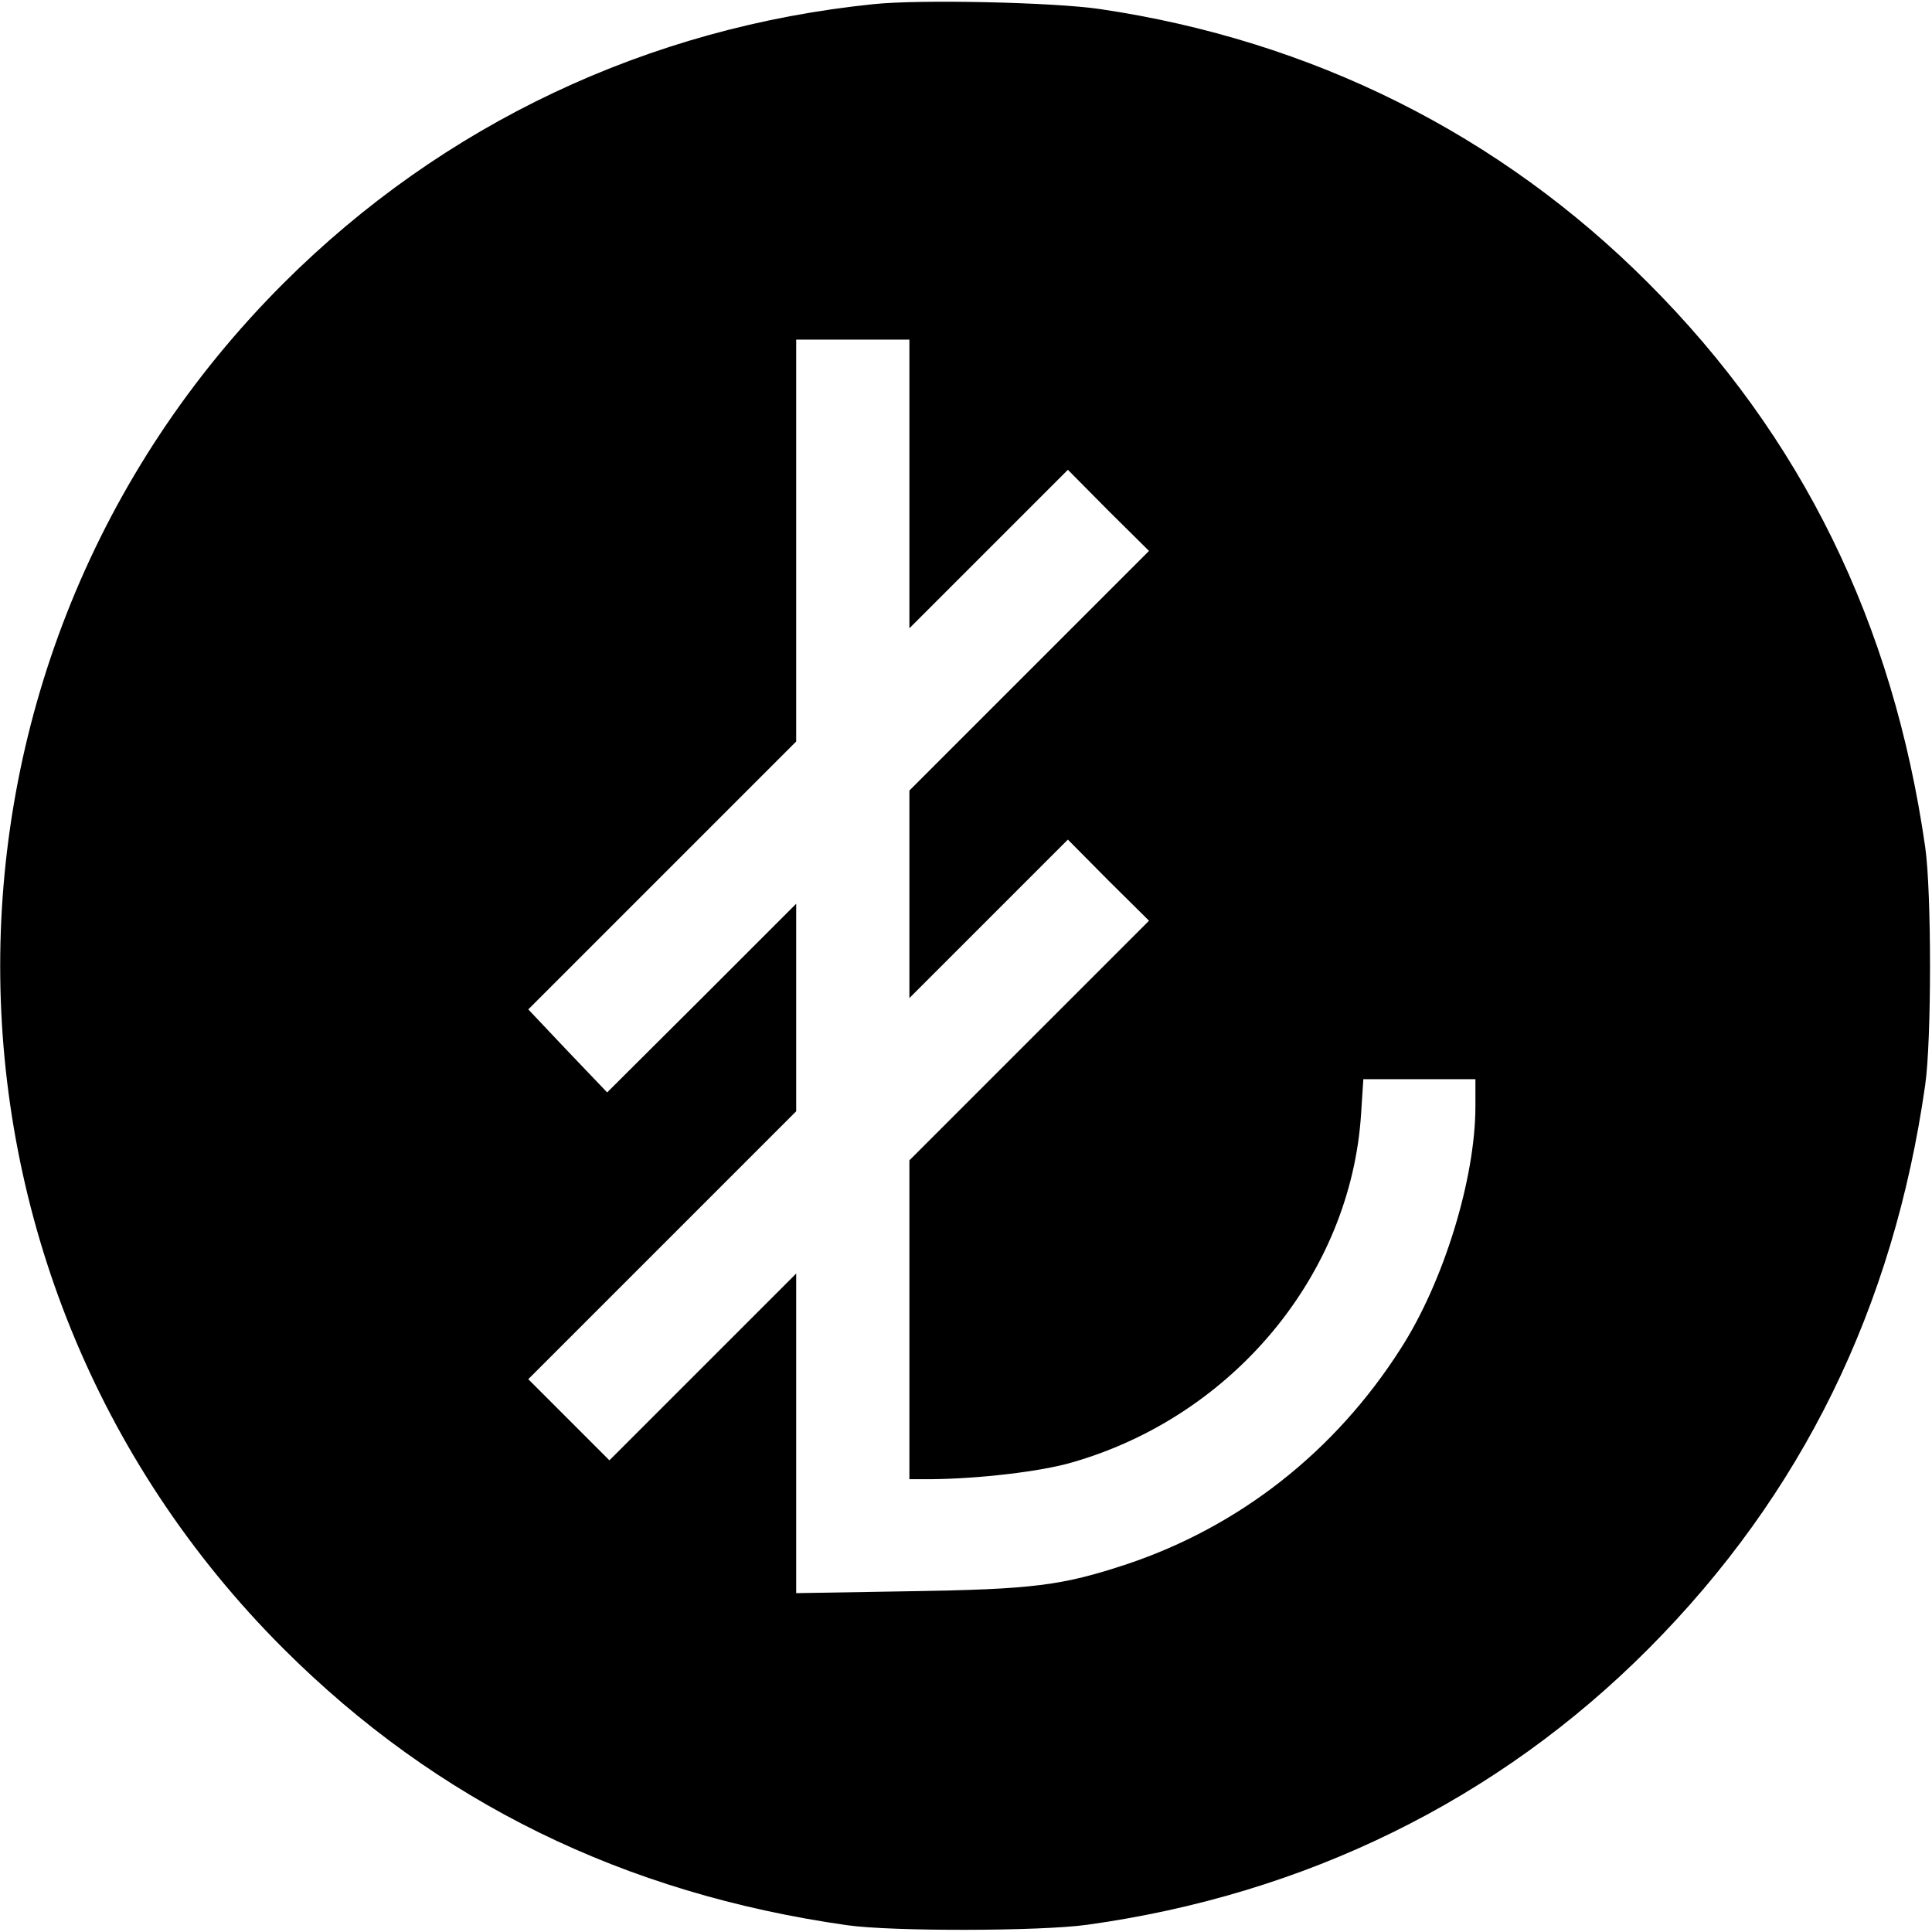 <?xml version="1.0" standalone="no"?>
<!DOCTYPE svg PUBLIC "-//W3C//DTD SVG 20010904//EN"
 "http://www.w3.org/TR/2001/REC-SVG-20010904/DTD/svg10.dtd">
<svg version="1.0" xmlns="http://www.w3.org/2000/svg"
 width="512pt" height="512pt" viewBox="0 0 512 512"
 preserveAspectRatio="xMidYMid meet">

<g transform="translate(0,512) scale(0.1,-0.1)"
fill="#000000" stroke="none">
<path d="M2315 5109 c-597 -61 -1141 -318 -1563 -739 -1002 -1000 -1002 -2620
0 -3620 406 -405 901 -648 1493 -732 119 -17 512 -16 635 1 579 80 1090 331
1489 732 406 408 649 903 733 1494 17 118 17 512 0 630 -85 593 -327 1088
-734 1495 -393 394 -891 643 -1453 726 -122 18 -477 26 -600 13z m95 -1271 l0
-383 210 210 210 210 107 -108 108 -107 -318 -318 -317 -317 0 -275 0 -275
210 210 210 210 107 -108 108 -107 -318 -318 -317 -317 0 -423 0 -422 58 0
c124 1 291 20 375 45 426 123 737 499 764 923 l6 92 148 0 149 0 0 -72 c0
-191 -84 -465 -198 -642 -174 -273 -427 -471 -725 -571 -172 -57 -249 -67
-579 -72 l-298 -5 0 423 0 424 -248 -248 -247 -247 -108 108 -107 107 355 355
355 355 0 275 0 275 -250 -250 -251 -250 -105 110 -104 110 355 355 355 355 0
533 0 532 150 0 150 0 0 -382z"/>
</g>
</svg>
